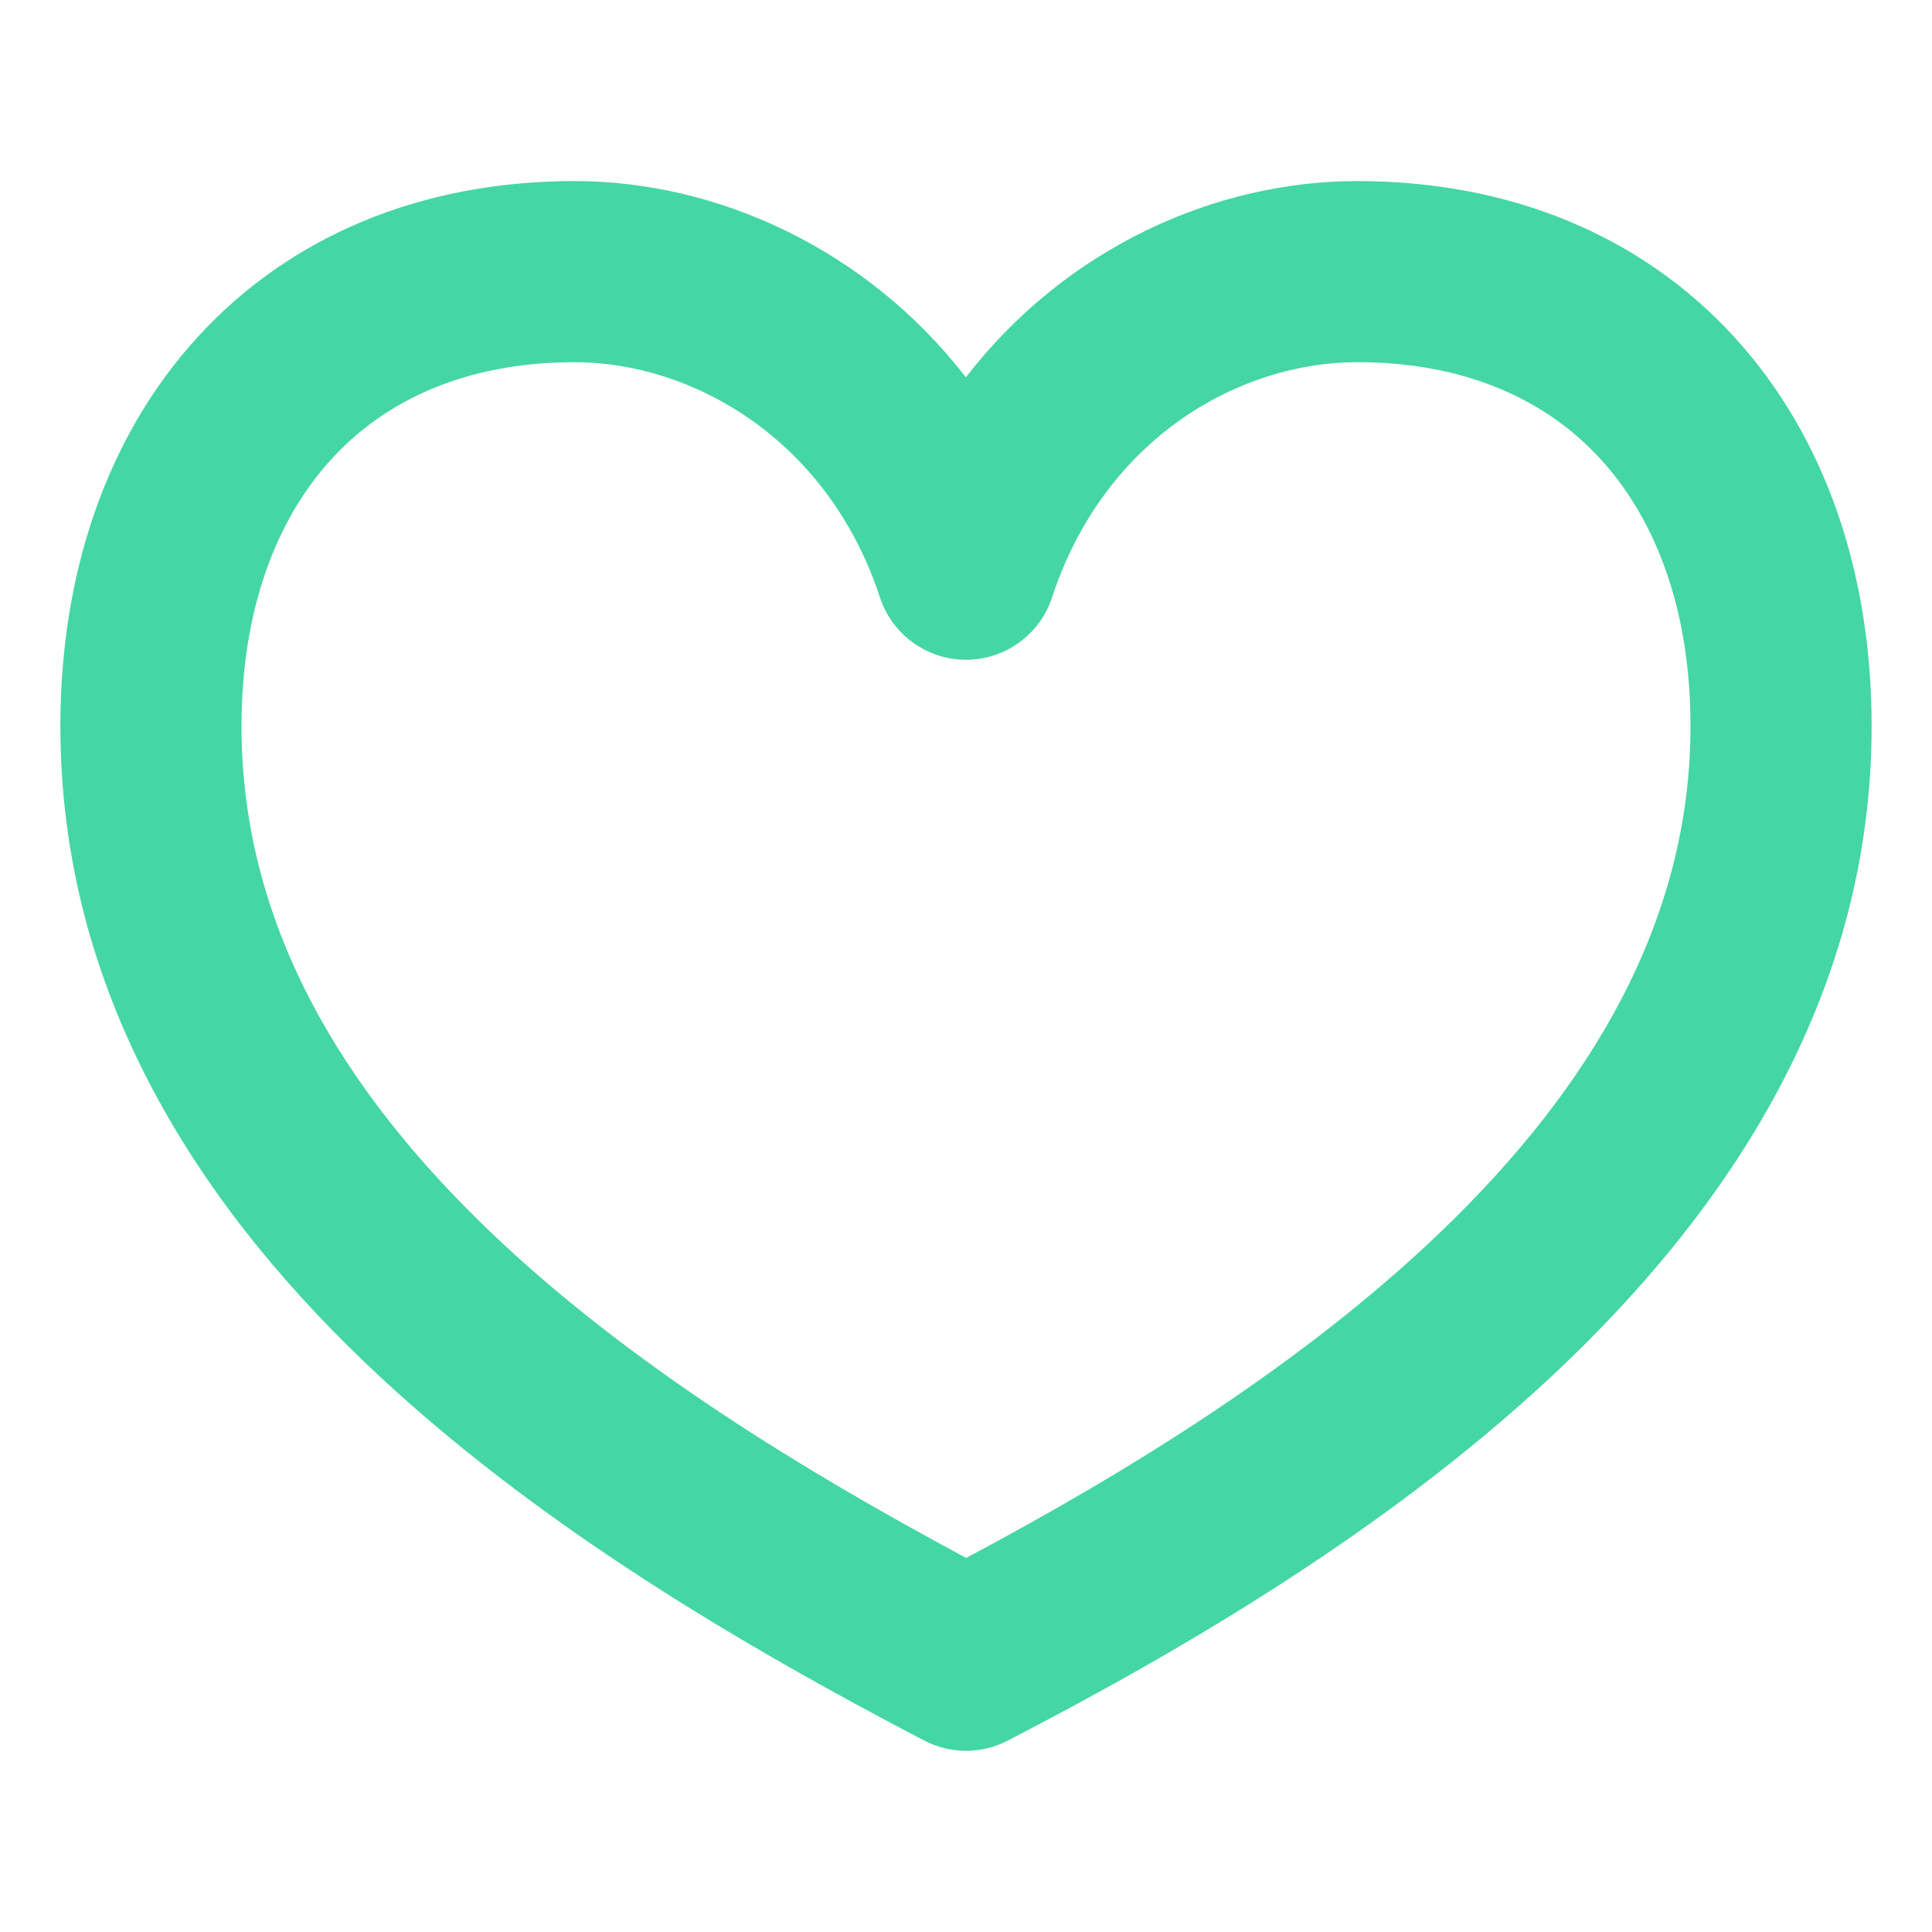 <svg width="32" height="32" viewBox="0 0 32 32" fill="none" xmlns="http://www.w3.org/2000/svg">
<path fill-rule="evenodd" clip-rule="evenodd" d="M3.266 5.591C4.79 3.918 6.964 2.999 9.52 2.999C11.848 2.999 14.334 4.099 15.998 6.25C17.656 4.1 20.133 2.999 22.48 2.999C25.027 2.999 27.201 3.913 28.727 5.584C30.24 7.239 31 9.507 31 12.026C31 16.357 28.774 19.842 25.957 22.552C23.146 25.256 19.616 27.317 16.689 28.831C16.255 29.056 15.738 29.055 15.305 28.828C12.378 27.298 8.848 25.252 6.038 22.561C3.219 19.861 1 16.385 1 12.026C1 9.516 1.756 7.248 3.266 5.591ZM5.483 7.612C4.573 8.61 4 10.107 4 12.026C4 15.273 5.632 18.018 8.113 20.395C10.406 22.591 13.316 24.364 16.003 25.804C18.675 24.383 21.583 22.596 23.877 20.39C26.365 17.997 28 15.241 28 12.026C28 10.1 27.424 8.604 26.513 7.607C25.616 6.626 24.279 5.999 22.48 5.999C20.528 5.999 18.294 7.254 17.425 9.896C17.223 10.512 16.648 10.928 16 10.928C15.352 10.928 14.777 10.512 14.575 9.896C13.707 7.257 11.45 5.999 9.52 5.999C7.715 5.999 6.379 6.629 5.483 7.612Z" fill="#45D6A5"/>
</svg>
